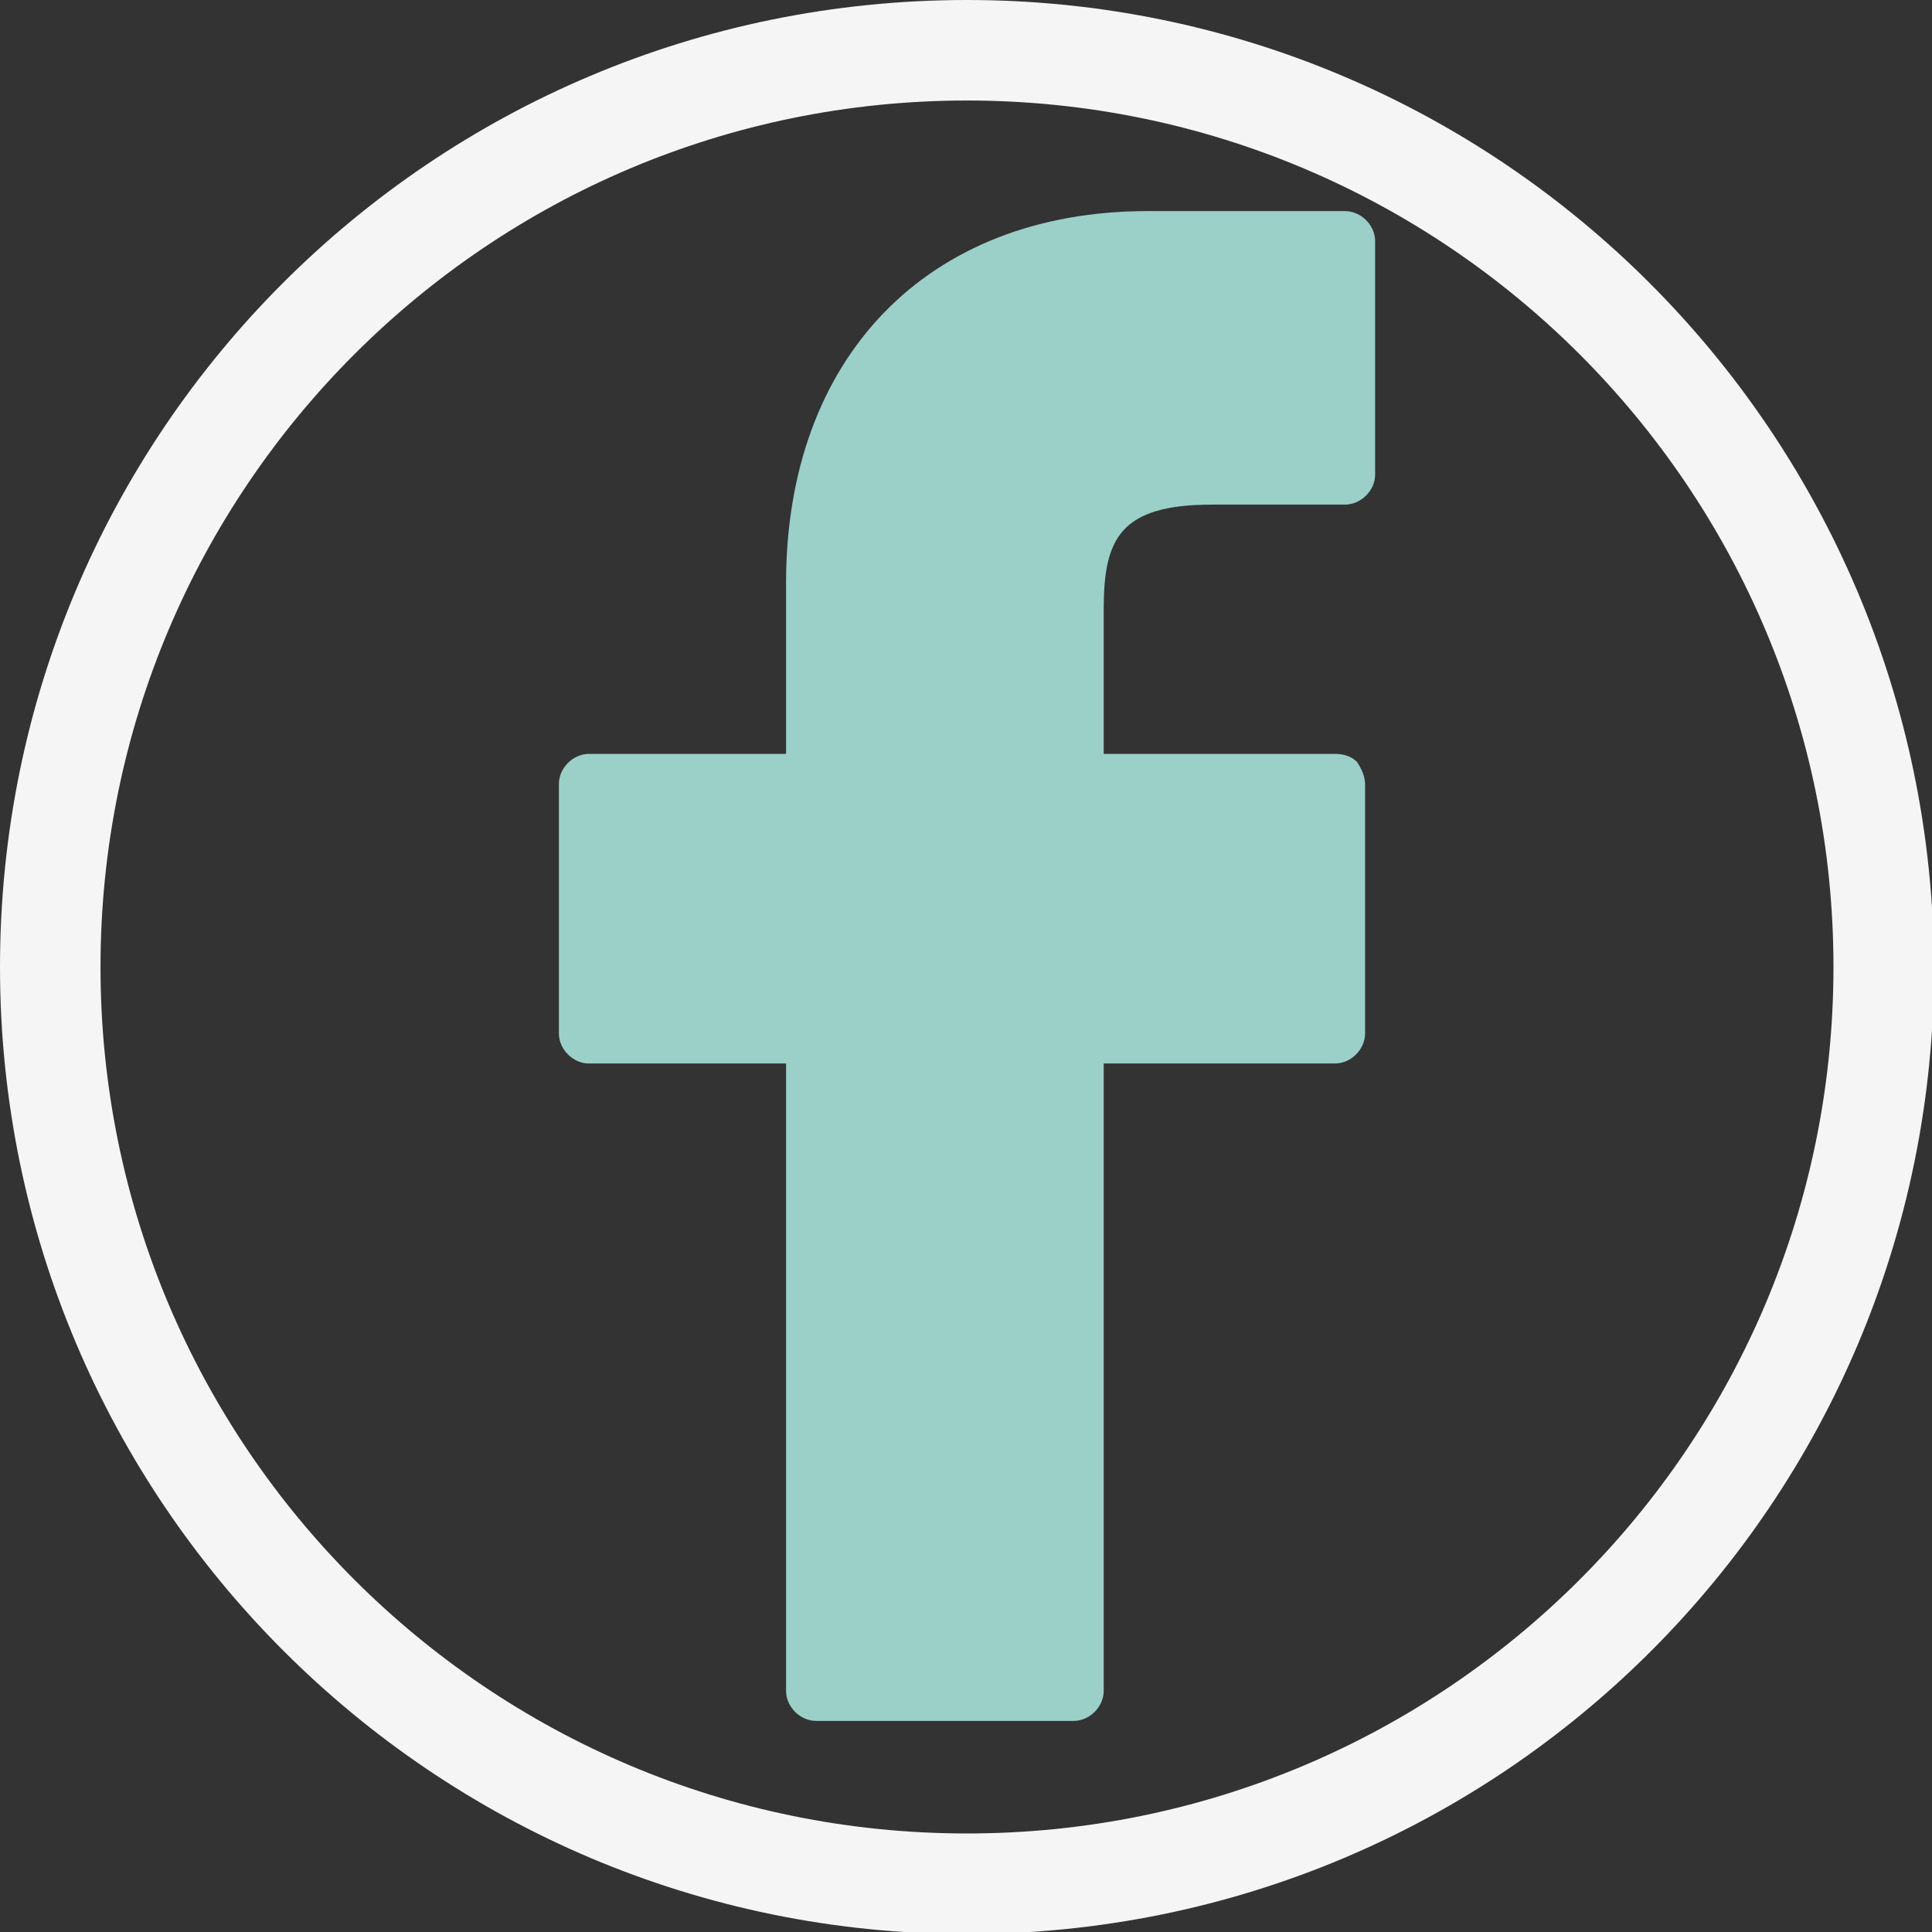 <svg width="43" height="43" viewBox="0 0 43 43" fill="none" xmlns="http://www.w3.org/2000/svg">
<rect x="0" y="0" width="43" height="43" fill="#333333" stroke="none"/>
<g clip-path="url(#clip0)">
<path d="M21.522 0C9.62 0 0 9.62 0 21.522C0 33.38 9.62 43.045 21.522 43.045C33.425 43.045 43.045 33.425 43.045 21.522C43 9.62 33.38 0 21.522 0ZM21.522 40.807C10.873 40.807 2.237 32.172 2.237 21.522C2.237 10.873 10.873 2.237 21.522 2.237C32.172 2.237 40.807 10.873 40.807 21.522C40.807 32.172 32.172 40.807 21.522 40.807Z" fill="#F5F5F5"/>
<path d="M29.934 4.698H25.549C20.627 4.698 17.495 7.965 17.495 12.976V16.779H13.11C12.752 16.779 12.439 17.093 12.439 17.451V22.999C12.439 23.357 12.752 23.67 13.11 23.67H17.495V37.631C17.495 37.989 17.808 38.302 18.166 38.302H23.894C24.252 38.302 24.565 37.989 24.565 37.631V23.67H29.711C30.069 23.67 30.382 23.357 30.382 22.999V17.451C30.382 17.272 30.292 17.093 30.203 16.958C30.069 16.824 29.89 16.779 29.711 16.779H24.565V13.558C24.565 11.992 24.923 11.231 26.981 11.231H29.934C30.292 11.231 30.606 10.918 30.606 10.56V5.369C30.606 5.011 30.292 4.698 29.934 4.698Z" fill="#9AD0C7"/>
</g>
<defs>
<clipPath id="clip0">
<rect width="43" height="43" fill="white"/>
</clipPath>
</defs>
</svg>
